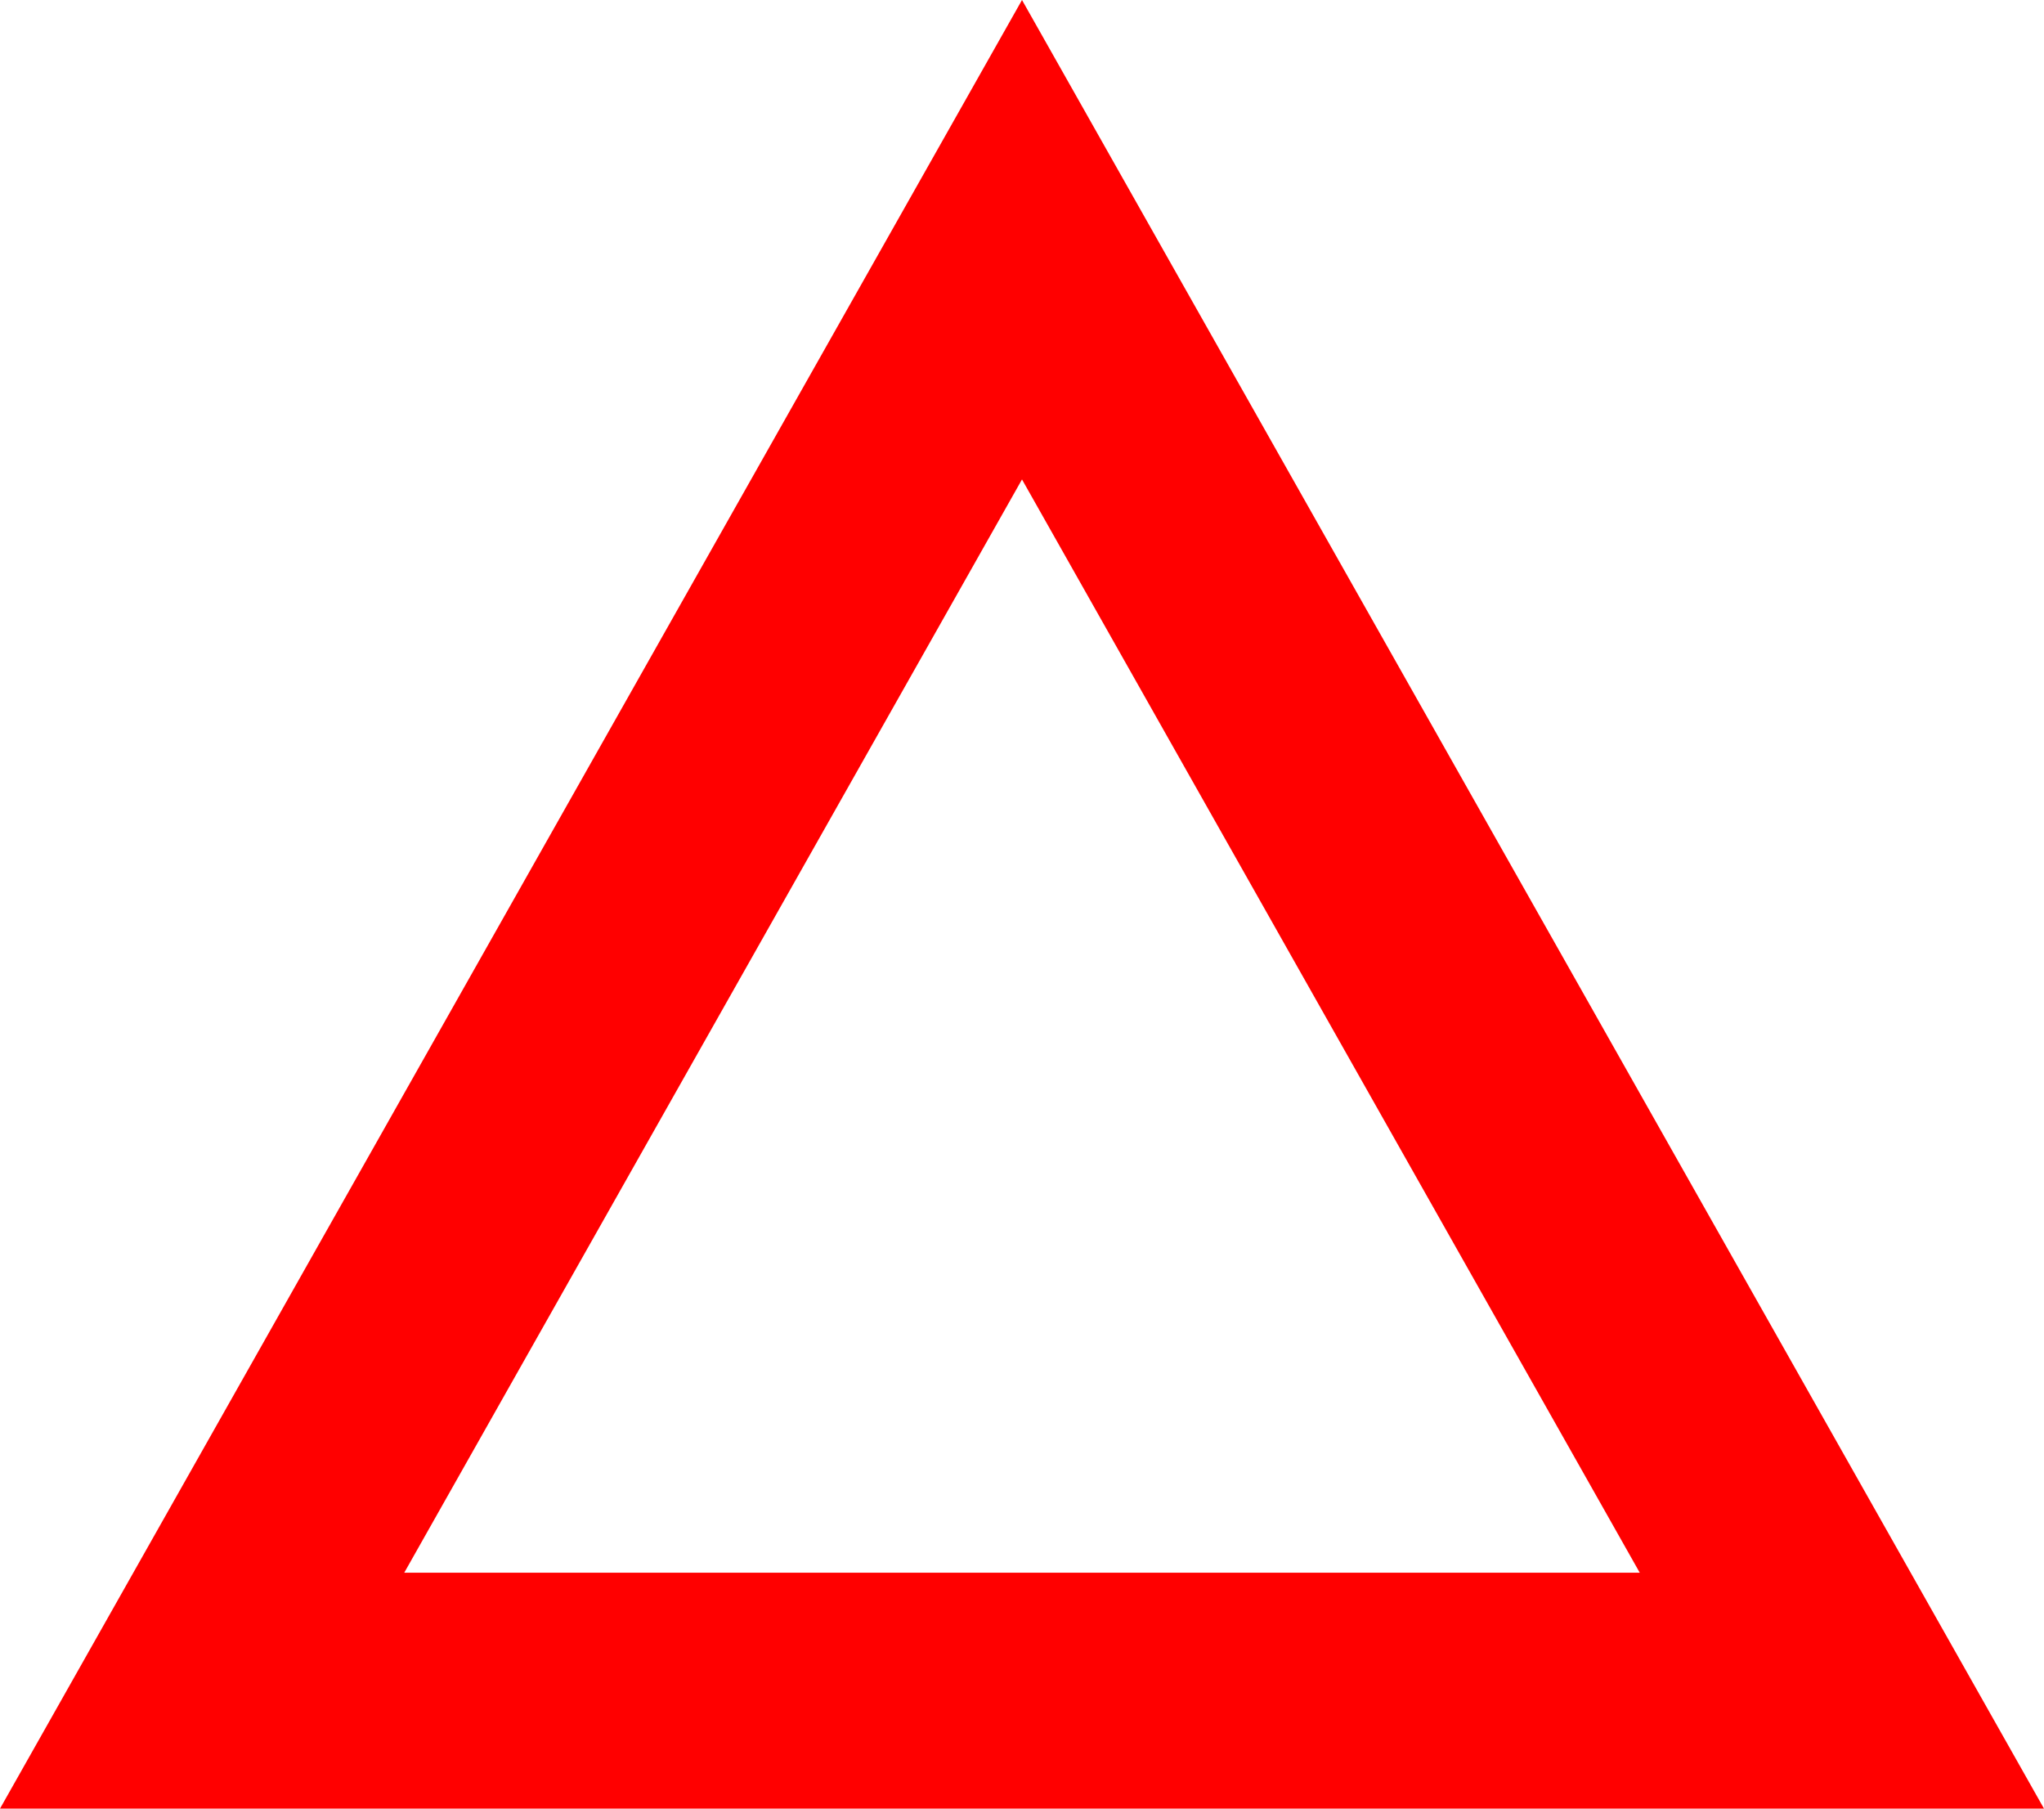 <svg xmlns="http://www.w3.org/2000/svg" width="26" height="23" viewBox="0 0 26 23">
  <g id="Polygon_3" data-name="Polygon 3" fill="none">
    <path d="M13,0,26,23H0Z" stroke="none"/>
    <path
      d="M 13 6.097 L 5.142 20 L 20.858 20 L 13 6.097 M 13 0 L 26 23 L 0 23 L 13 0 Z"
      stroke="none" fill="red"/>
  </g>
</svg>
